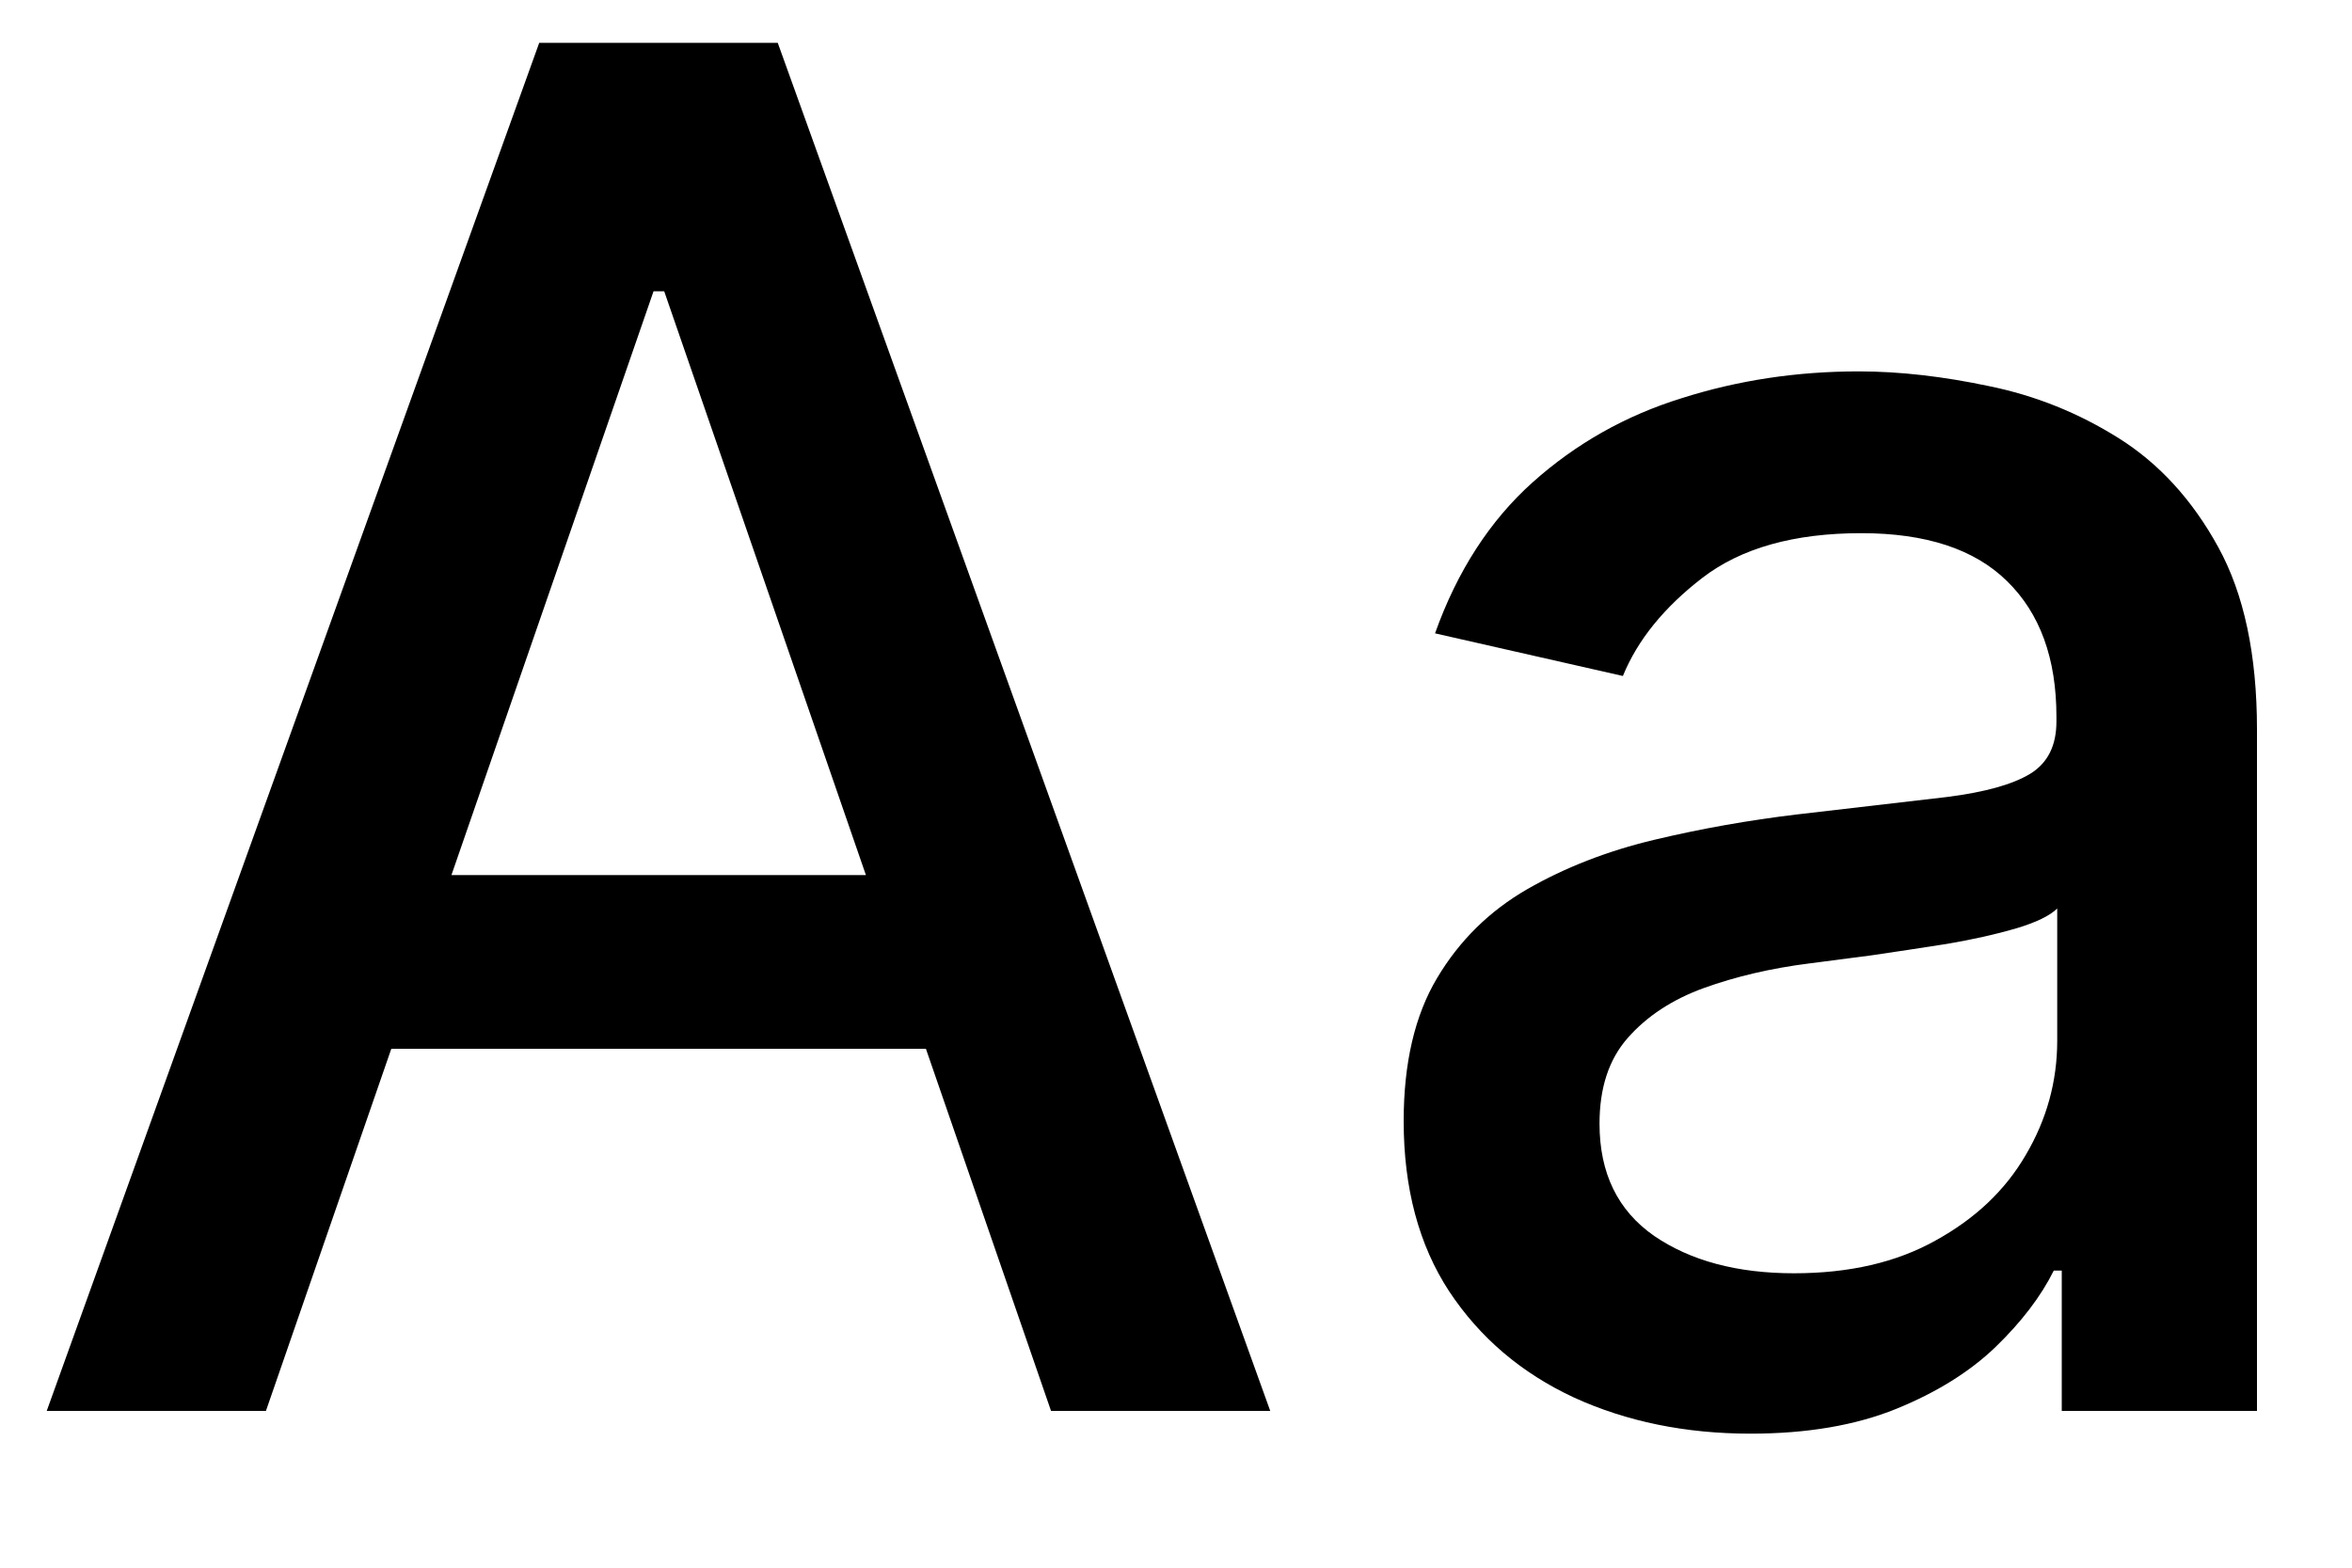 <svg width="15" height="10" viewBox="0 0 15 10" fill="none" xmlns="http://www.w3.org/2000/svg">
<path d="M1.696 9H0.298L3.439 0.273H4.96L8.101 9H6.703L4.236 1.858H4.168L1.696 9ZM1.93 5.582H6.464V6.69H1.93V5.582ZM11.164 9.145C10.749 9.145 10.374 9.068 10.039 8.915C9.703 8.759 9.438 8.533 9.242 8.237C9.049 7.942 8.952 7.58 8.952 7.151C8.952 6.781 9.023 6.477 9.165 6.239C9.307 6 9.499 5.811 9.74 5.672C9.982 5.533 10.252 5.428 10.55 5.357C10.848 5.286 11.152 5.232 11.462 5.195C11.854 5.149 12.172 5.112 12.416 5.084C12.661 5.053 12.838 5.003 12.949 4.935C13.06 4.866 13.115 4.756 13.115 4.602V4.572C13.115 4.2 13.01 3.912 12.8 3.707C12.593 3.503 12.283 3.401 11.871 3.401C11.442 3.401 11.104 3.496 10.857 3.686C10.613 3.874 10.444 4.082 10.35 4.312L9.152 4.04C9.294 3.642 9.502 3.321 9.774 3.077C10.05 2.83 10.367 2.651 10.725 2.54C11.083 2.426 11.459 2.369 11.854 2.369C12.115 2.369 12.392 2.401 12.685 2.463C12.98 2.523 13.256 2.634 13.512 2.795C13.77 2.957 13.982 3.189 14.147 3.49C14.311 3.788 14.394 4.176 14.394 4.653V9H13.149V8.105H13.098C13.016 8.27 12.892 8.432 12.728 8.591C12.563 8.75 12.351 8.882 12.093 8.987C11.834 9.092 11.524 9.145 11.164 9.145ZM11.441 8.122C11.793 8.122 12.094 8.053 12.344 7.913C12.597 7.774 12.789 7.592 12.919 7.368C13.053 7.141 13.12 6.898 13.12 6.639V5.795C13.074 5.841 12.986 5.884 12.855 5.923C12.728 5.96 12.581 5.993 12.416 6.021C12.252 6.047 12.091 6.071 11.935 6.094C11.779 6.114 11.648 6.131 11.543 6.145C11.296 6.176 11.07 6.229 10.865 6.303C10.664 6.376 10.502 6.483 10.38 6.622C10.26 6.759 10.201 6.94 10.201 7.168C10.201 7.483 10.317 7.722 10.55 7.884C10.783 8.043 11.08 8.122 11.441 8.122Z" fill="black"/>
</svg>

